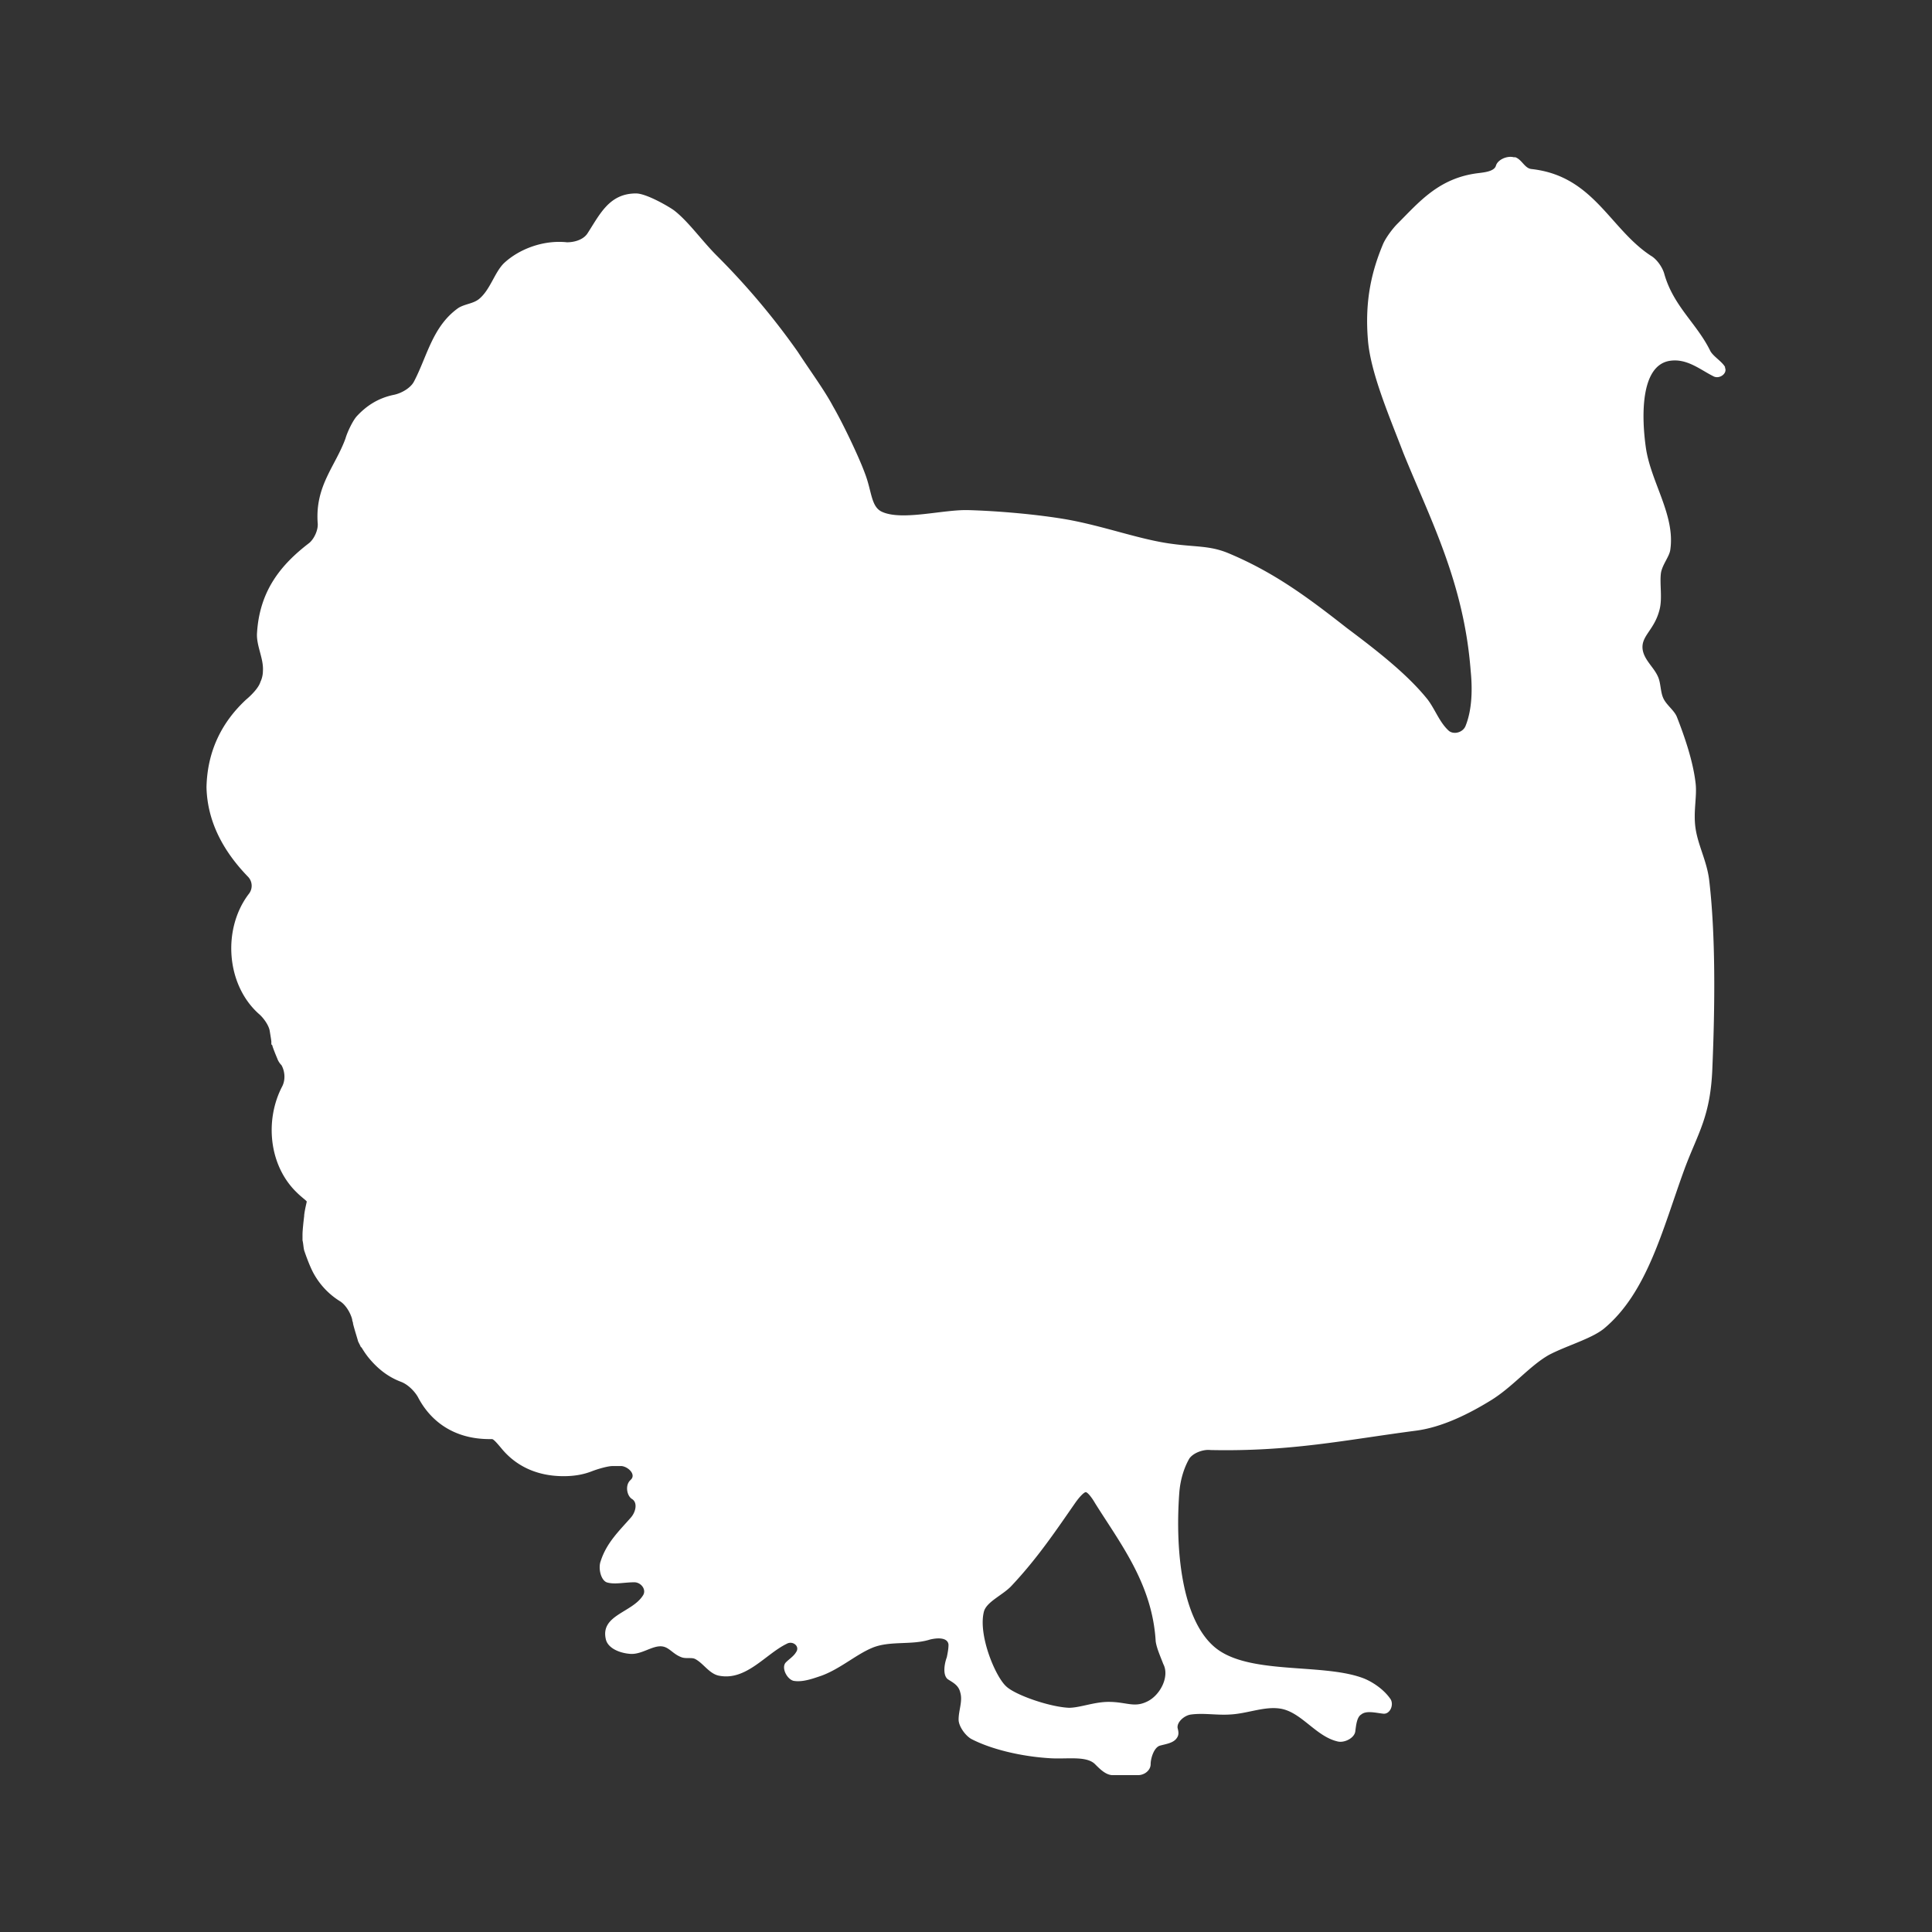 <svg xmlns="http://www.w3.org/2000/svg" width="128" height="128"><rect width="100%" height="100%" fill="#333333" stroke="none"/><path d="M114.288 24.31c-.223-.39-.837-.725-1.004-1.115-.893-1.786-2.4-2.902-3.013-5.022-.112-.447-.502-1.005-.893-1.228-2.734-1.786-3.794-5.301-7.924-5.747-.446-.056-.613-.614-1.06-.782h-.111c-.447-.111-1.06.168-1.172.558-.112.39-.781.447-1.228.503-2.566.334-3.85 1.897-5.3 3.348-.336.334-.782.948-.95 1.339-.725 1.73-1.227 3.683-1.004 6.361.168 2.176 1.451 5.134 2.344 7.477 1.786 4.409 4.018 8.594 4.464 14.453.112 1.116.112 2.51-.335 3.627-.167.446-.78.613-1.116.334-.614-.558-.893-1.395-1.395-2.064-1.339-1.674-3.348-3.237-5.357-4.743-2.566-2.009-4.798-3.683-7.867-4.966-1.228-.503-2.12-.391-3.74-.614-2.12-.28-4.463-1.172-6.974-1.618-1.953-.335-4.52-.558-6.473-.614-1.674-.056-4.408.725-5.747.111-.726-.334-.67-1.339-1.116-2.51-.447-1.228-1.563-3.516-2.12-4.465-.559-1.06-1.507-2.343-2.344-3.627a48.27 48.27 0 0 0-5.357-6.361c-1.005-1.004-1.898-2.288-2.846-3.013-.39-.28-1.842-1.116-2.511-1.116-1.786 0-2.4 1.395-3.237 2.678-.279.39-.837.558-1.339.558-1.562-.167-3.18.447-4.185 1.395-.614.614-.893 1.73-1.618 2.344-.39.335-.949.335-1.395.614-1.73 1.227-2.065 3.236-2.958 4.91-.223.39-.78.725-1.283.837-1.116.223-1.897.781-2.51 1.45-.28.336-.615 1.06-.726 1.452-.67 1.841-2.01 3.124-1.842 5.58.056.446-.223 1.06-.558 1.339-1.897 1.45-3.292 3.18-3.46 5.97-.055.838.447 1.675.391 2.512 0 .223-.056.502-.167.725-.112.39-.614.893-.949 1.172-1.562 1.45-2.567 3.348-2.622 5.803.055 2.344 1.171 4.297 2.734 5.915a.863.863 0 0 1 .056 1.172c-1.73 2.288-1.507 5.97.67 7.923.334.28.669.781.725 1.116.055.335.111.67.111.726v.111c0 .056 0 .112.056.112 0 .056.167.502.335.893.056.167.167.334.279.446.223.39.279.948.056 1.395-1.172 2.232-.893 5.245.948 7.03.335.336.67.559.67.615 0 .056-.112.446-.168.892v.056c-.055.447-.111 1.005-.111 1.228v.39c.056.224.056.447.111.67.112.335.335.949.558 1.395a4.986 4.986 0 0 0 1.786 1.953c.39.223.725.781.837 1.227 0 .112.056.168.056.28.111.446.279.948.335 1.171l.167.335s0 .056.056.056c0 0 .223.39.502.725.558.67 1.228 1.228 2.12 1.563.447.167.893.614 1.116 1.004.838 1.618 2.4 2.79 4.744 2.79h.167c.112 0 .39.335.67.67.892 1.06 2.232 1.786 4.073 1.786.725 0 1.34-.112 1.897-.335.447-.168 1.06-.335 1.34-.335h.613c.447.056.949.558.614.893l-.056.056c-.335.334-.223 1.004.112 1.227.39.223.279.837-.056 1.228-.781.892-1.618 1.674-2.009 2.901-.167.447 0 1.228.39 1.395.503.168 1.173 0 1.842 0 .447 0 .837.502.558.893-.725 1.116-2.79 1.283-2.455 2.846.112.614.893.948 1.618 1.004.726.056 1.395-.502 2.009-.502.558 0 .781.502 1.395.726.279.111.67 0 .893.111.558.279.948 1.004 1.618 1.116 1.786.335 3.07-1.45 4.464-2.12.39-.224.893.167.614.558-.167.279-.446.446-.67.67-.334.334.056 1.115.503 1.227.613.111 1.339-.168 1.84-.335 1.229-.446 2.289-1.395 3.349-1.841 1.172-.503 2.623-.168 3.85-.559.447-.111 1.172-.167 1.228.335 0 .28-.056.558-.112.837-.167.447-.279 1.172.056 1.451.335.223.725.39.837.893.167.558-.112 1.172-.112 1.785 0 .447.447 1.06.837 1.284 1.284.67 3.293 1.172 5.301 1.283 1.116.056 2.344-.167 2.902.39.335.336.725.726 1.172.726h1.674c.446 0 .837-.334.837-.725 0-.39.223-1.116.614-1.228.39-.111.893-.167 1.116-.502.167-.223.111-.446.056-.67-.056-.39.446-.837.892-.892.837-.112 1.675.055 2.567 0 1.172-.056 2.288-.559 3.348-.39 1.395.222 2.344 1.84 3.795 2.175.446.112 1.116-.223 1.171-.67.056-.446.112-.948.391-1.115.335-.28.949-.112 1.451-.056.446.056.725-.558.502-.949-.446-.67-1.283-1.227-1.953-1.45-2.734-.95-7.533-.168-9.71-2.01-2.175-1.841-2.622-6.416-2.343-10.211.056-.781.28-1.618.67-2.288.279-.39.949-.614 1.395-.558 5.357.112 8.928-.67 13.615-1.283 1.73-.224 3.516-1.116 4.966-2.01 1.451-.892 2.567-2.287 3.85-3.012 1.172-.614 2.79-1.06 3.628-1.73 2.901-2.4 3.906-6.64 5.356-10.602.893-2.4 1.73-3.46 1.842-6.752.167-3.962.223-8.76-.223-12.443-.168-1.228-.726-2.232-.893-3.348-.167-1.116.111-2.12 0-3.014-.168-1.45-.726-3.069-1.228-4.352-.167-.447-.67-.781-.892-1.228-.224-.446-.168-1.06-.391-1.506-.279-.614-.949-1.116-1.004-1.842-.056-.837.78-1.227 1.116-2.51.223-.782 0-1.786.111-2.512.112-.558.558-1.06.614-1.506.335-2.288-1.284-4.464-1.618-6.752-.28-1.953-.391-5.357 1.506-5.748 1.172-.223 2.065.558 2.958 1.005.39.223.948-.168.78-.558v-.055zm-38.335 88.444c-.837.391-1.339 0-2.51 0-.95 0-1.898.391-2.623.391-1.284-.056-3.516-.837-4.13-1.395-.725-.614-1.897-3.404-1.506-4.966.167-.67 1.283-1.116 1.841-1.73 1.73-1.841 2.958-3.683 4.24-5.524.28-.39.56-.67.67-.67.112 0 .391.335.614.726 1.674 2.678 3.795 5.357 4.018 9.151.056.447.335 1.06.502 1.507.447.836-.223 2.12-1.116 2.51z" fill="#fff"/></svg>